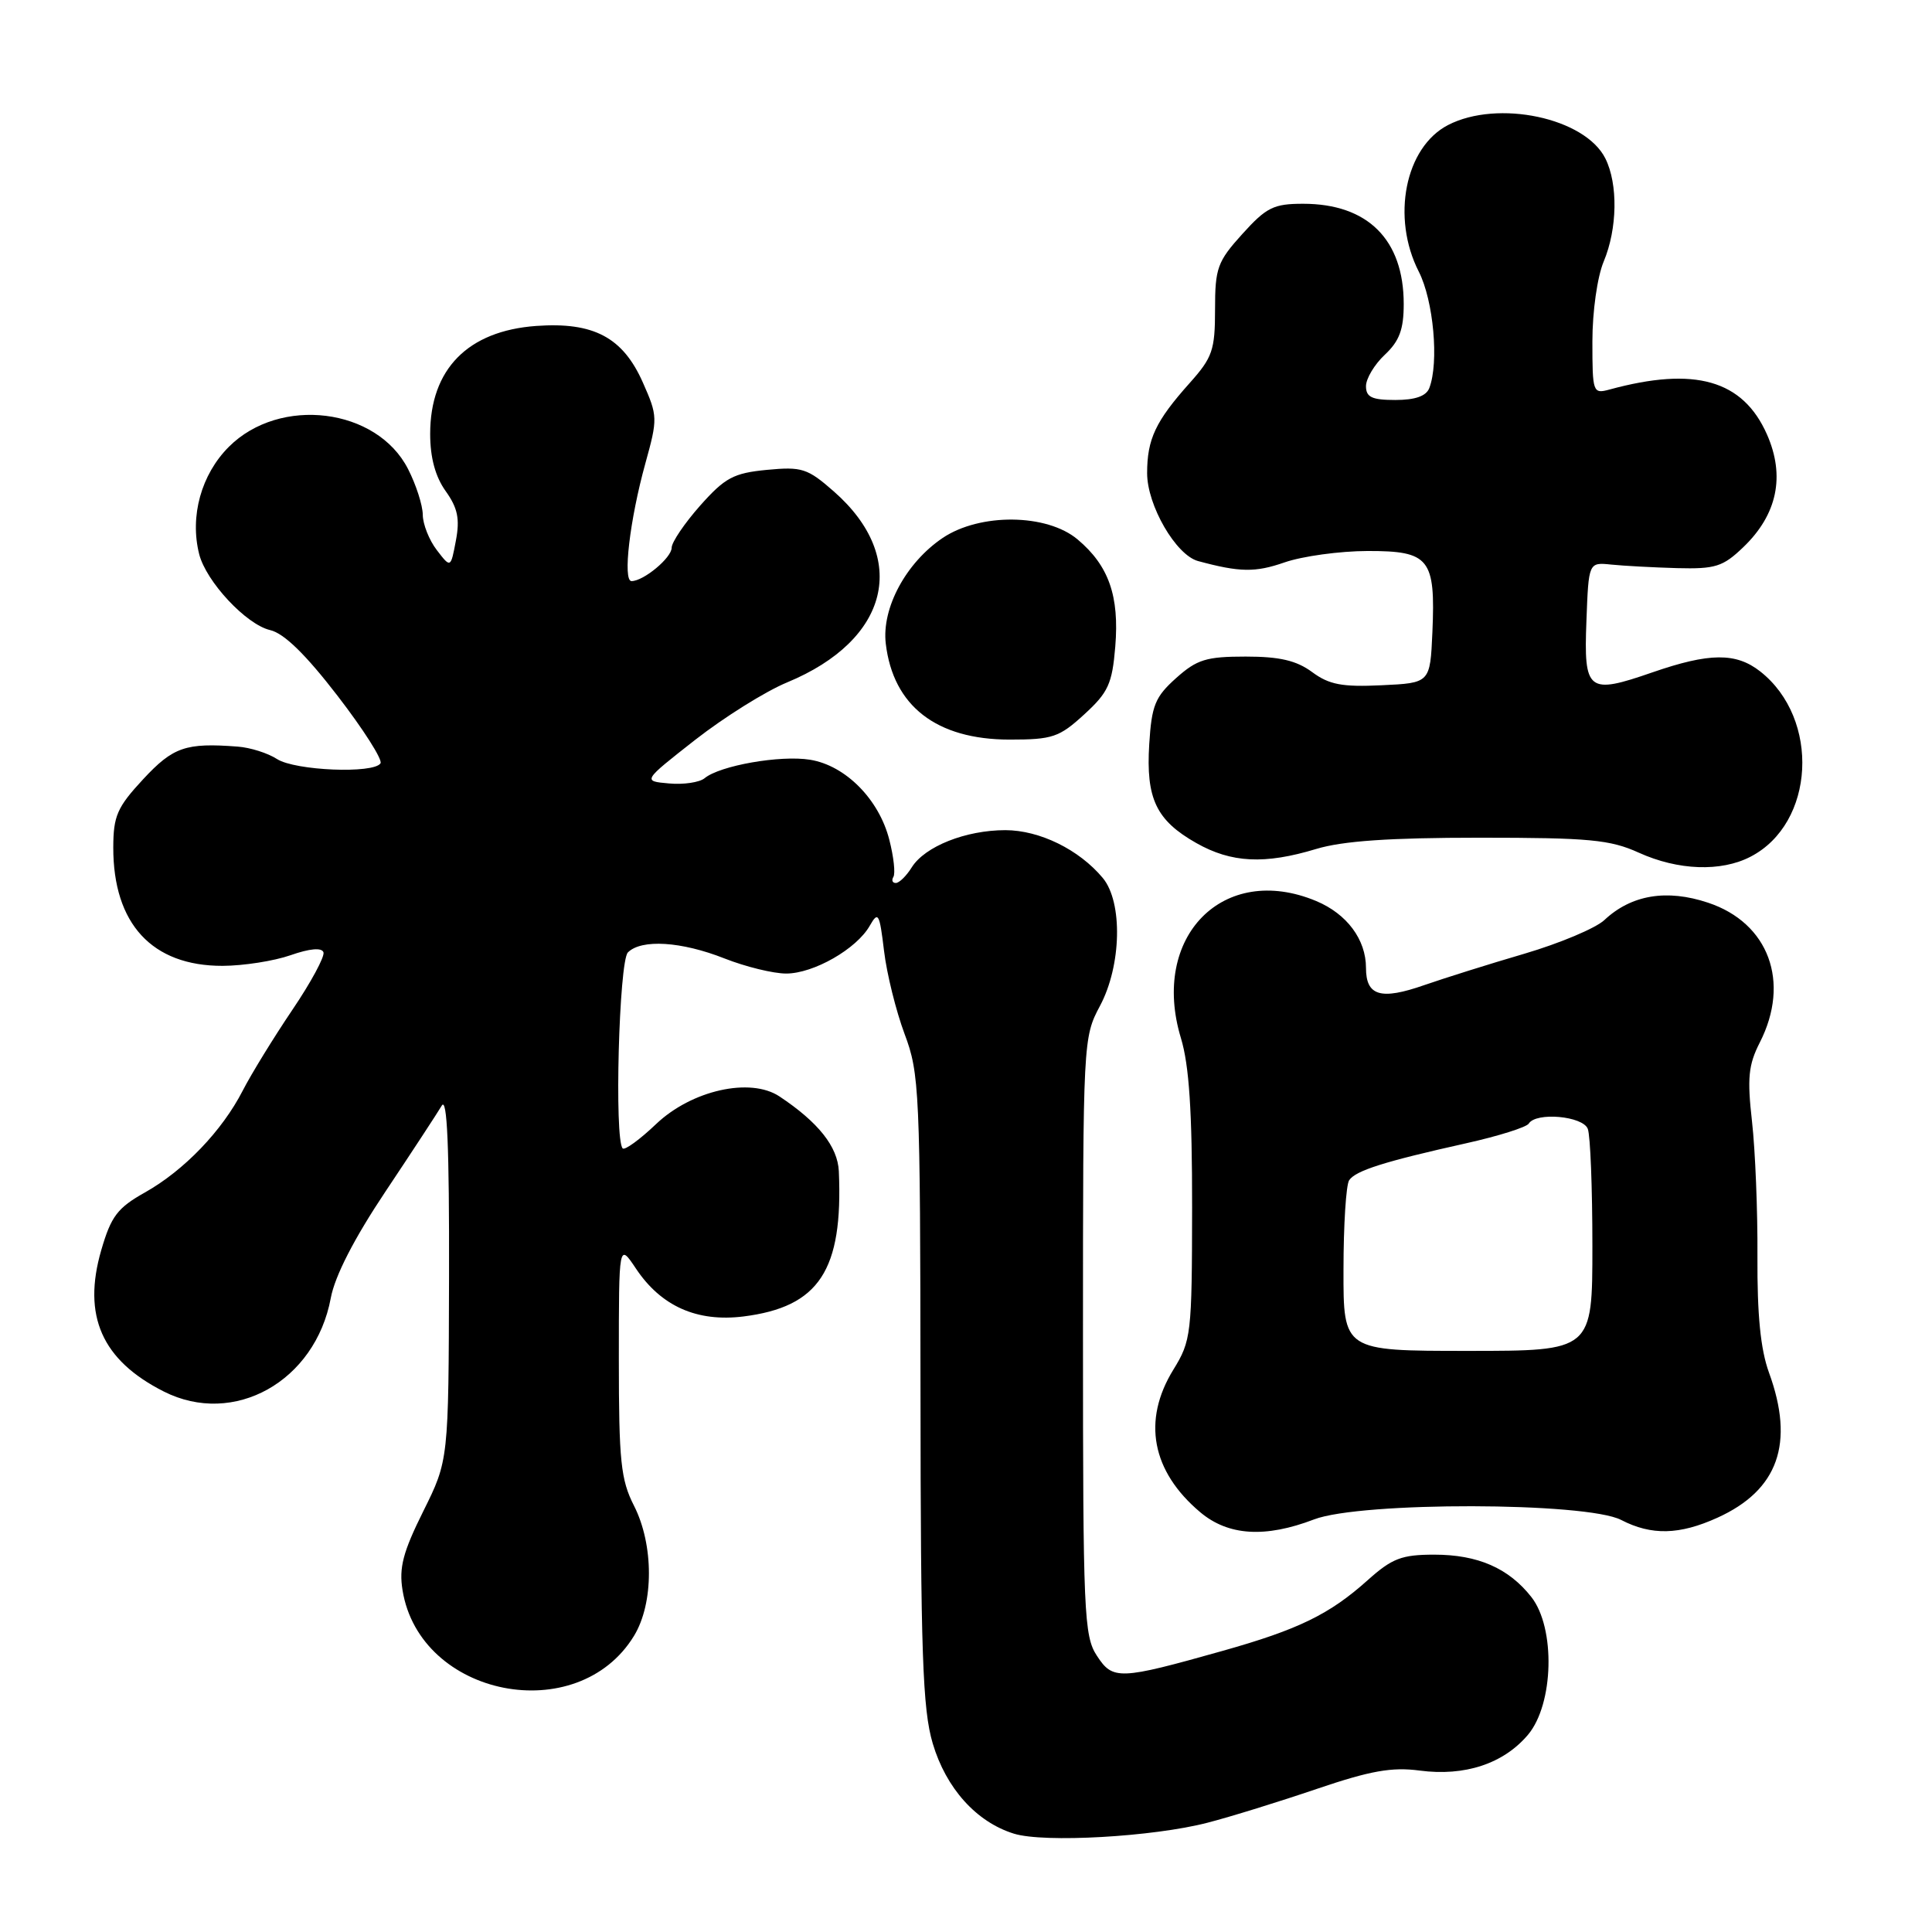 <?xml version="1.0" encoding="UTF-8" standalone="no"?>
<!DOCTYPE svg PUBLIC "-//W3C//DTD SVG 1.1//EN" "http://www.w3.org/Graphics/SVG/1.1/DTD/svg11.dtd" >
<svg xmlns="http://www.w3.org/2000/svg" xmlns:xlink="http://www.w3.org/1999/xlink" version="1.1" viewBox="0 0 256 256">
 <g >
 <path fill="currentColor"
d=" M 160.00 241.52 C 163.03 240.74 169.54 238.72 174.48 237.04 C 181.58 234.63 184.42 234.12 188.12 234.61 C 194.09 235.40 199.23 233.70 202.47 229.86 C 205.89 225.79 206.13 215.71 202.91 211.61 C 199.90 207.78 195.81 206.00 190.05 206.00 C 185.73 206.00 184.46 206.49 181.25 209.36 C 176.18 213.91 172.05 215.92 162.00 218.75 C 148.28 222.61 147.46 222.64 145.34 219.39 C 143.63 216.79 143.50 213.74 143.50 177.04 C 143.50 137.95 143.53 137.45 145.75 133.29 C 148.61 127.94 148.79 119.53 146.12 116.33 C 142.98 112.57 137.76 110.01 133.22 110.00 C 127.97 110.00 122.55 112.15 120.81 114.93 C 120.10 116.07 119.15 117.00 118.70 117.00 C 118.25 117.00 118.11 116.64 118.38 116.19 C 118.66 115.74 118.42 113.53 117.84 111.28 C 116.48 105.92 112.04 101.43 107.34 100.67 C 103.41 100.03 95.38 101.44 93.36 103.12 C 92.69 103.67 90.56 103.99 88.64 103.81 C 85.14 103.50 85.14 103.50 92.12 98.03 C 95.96 95.03 101.44 91.60 104.30 90.42 C 117.87 84.80 120.53 73.94 110.49 65.12 C 106.99 62.05 106.26 61.82 101.61 62.26 C 97.19 62.69 96.07 63.29 92.77 67.00 C 90.70 69.34 89.00 71.85 89.00 72.57 C 89.00 73.91 85.28 77.00 83.68 77.00 C 82.49 77.00 83.45 68.84 85.52 61.38 C 87.16 55.46 87.15 55.12 85.19 50.70 C 82.54 44.70 78.66 42.64 71.04 43.19 C 61.98 43.85 57.00 48.92 57.00 57.50 C 57.00 60.63 57.68 63.15 59.05 65.07 C 60.65 67.31 60.95 68.76 60.41 71.62 C 59.72 75.29 59.72 75.29 57.88 72.89 C 56.87 71.58 56.03 69.47 56.02 68.21 C 56.01 66.95 55.13 64.22 54.07 62.15 C 49.94 54.04 37.09 52.45 30.33 59.20 C 26.66 62.87 25.13 68.40 26.39 73.42 C 27.31 77.06 32.62 82.75 35.79 83.49 C 37.63 83.91 40.50 86.71 44.72 92.19 C 48.15 96.64 50.71 100.66 50.42 101.14 C 49.54 102.55 39.12 102.12 36.71 100.58 C 35.50 99.79 33.15 99.05 31.50 98.93 C 24.60 98.40 22.94 98.98 18.97 103.25 C 15.53 106.96 15.02 108.11 15.01 112.28 C 14.99 122.41 20.15 128.00 29.50 127.98 C 32.25 127.97 36.30 127.34 38.50 126.57 C 41.04 125.68 42.63 125.54 42.86 126.18 C 43.06 126.73 41.20 130.18 38.72 133.84 C 36.25 137.50 33.30 142.30 32.17 144.50 C 29.43 149.85 24.39 155.09 19.20 158.01 C 15.56 160.05 14.72 161.17 13.42 165.64 C 10.89 174.34 13.50 180.24 21.70 184.38 C 30.99 189.08 41.77 183.05 43.83 172.00 C 44.37 169.08 46.92 164.11 51.08 157.88 C 54.61 152.59 57.96 147.47 58.53 146.51 C 59.25 145.27 59.54 151.98 59.50 169.13 C 59.44 193.50 59.44 193.50 56.09 200.24 C 53.40 205.65 52.85 207.72 53.34 210.72 C 55.64 224.87 76.55 228.99 84.01 216.76 C 86.65 212.43 86.64 204.68 84.00 199.50 C 82.26 196.08 82.00 193.60 82.00 180.14 C 82.00 164.70 82.00 164.70 84.27 168.10 C 87.60 173.09 92.36 175.20 98.50 174.44 C 108.54 173.18 111.72 168.33 111.15 155.20 C 111.00 151.94 108.44 148.71 103.28 145.28 C 99.42 142.72 91.65 144.46 86.94 148.94 C 84.78 151.00 82.78 152.45 82.51 152.17 C 81.38 151.05 82.02 127.38 83.20 126.20 C 84.99 124.41 90.28 124.74 96.00 127.00 C 98.79 128.10 102.47 129.00 104.17 129.00 C 107.80 129.00 113.51 125.74 115.25 122.66 C 116.37 120.70 116.54 121.01 117.14 126.00 C 117.50 129.03 118.73 133.97 119.86 137.00 C 121.83 142.23 121.94 144.51 121.97 184.07 C 121.99 219.13 122.25 226.48 123.59 231.01 C 125.36 236.97 129.38 241.43 134.35 242.97 C 138.34 244.21 152.80 243.39 160.00 241.52 Z  M 174.12 201.33 C 180.30 198.96 210.21 199.02 214.81 201.40 C 218.83 203.48 222.54 203.39 227.58 201.10 C 235.62 197.45 237.82 191.25 234.40 181.88 C 233.28 178.80 232.83 174.22 232.87 166.50 C 232.91 160.45 232.58 152.40 232.15 148.60 C 231.50 142.85 231.67 141.11 233.18 138.14 C 237.27 130.13 234.37 122.28 226.32 119.61 C 220.84 117.78 216.15 118.57 212.59 121.91 C 211.44 122.99 206.68 124.99 202.00 126.37 C 197.32 127.74 191.35 129.62 188.73 130.53 C 182.96 132.55 181.00 131.97 181.00 128.25 C 181.00 124.49 178.47 121.09 174.40 119.39 C 162.11 114.26 152.40 124.11 156.48 137.56 C 157.57 141.15 157.97 147.27 157.96 160.00 C 157.94 176.83 157.84 177.65 155.47 181.50 C 151.33 188.23 152.60 194.96 159.04 200.38 C 162.75 203.50 167.64 203.81 174.12 201.33 Z  M 231.95 113.52 C 240.50 109.11 241.22 95.25 233.24 88.97 C 230.03 86.45 226.51 86.48 218.96 89.09 C 210.39 92.06 209.85 91.64 210.21 82.27 C 210.50 74.50 210.50 74.50 213.50 74.81 C 215.15 74.98 219.07 75.19 222.22 75.28 C 227.29 75.41 228.29 75.10 230.99 72.51 C 235.50 68.19 236.57 63.08 234.13 57.56 C 230.94 50.35 224.57 48.53 213.25 51.62 C 211.07 52.21 211.00 52.01 211.00 45.24 C 211.00 41.28 211.65 36.68 212.50 34.65 C 214.32 30.30 214.41 24.39 212.72 21.00 C 210.03 15.61 198.47 13.16 191.87 16.57 C 186.19 19.51 184.33 28.81 188.00 36.00 C 189.95 39.83 190.69 48.03 189.39 51.42 C 188.98 52.49 187.52 53.00 184.89 53.00 C 181.79 53.00 181.00 52.63 181.00 51.17 C 181.00 50.17 182.12 48.29 183.50 47.00 C 185.43 45.19 186.00 43.65 186.00 40.28 C 186.00 31.75 181.23 27.00 172.67 27.00 C 168.76 27.00 167.80 27.48 164.62 31.00 C 161.31 34.66 161.00 35.52 161.00 41.00 C 161.00 46.39 160.66 47.37 157.64 50.75 C 153.12 55.81 152.00 58.18 152.00 62.70 C 152.00 66.96 155.81 73.54 158.74 74.34 C 164.28 75.84 166.33 75.87 170.21 74.52 C 172.57 73.70 177.52 73.02 181.21 73.01 C 189.42 73.00 190.22 74.00 189.80 83.77 C 189.50 90.50 189.50 90.50 183.07 90.80 C 177.84 91.05 176.11 90.72 173.86 89.05 C 171.78 87.52 169.56 87.00 165.06 87.00 C 159.84 87.00 158.60 87.38 155.84 89.85 C 153.06 92.34 152.60 93.46 152.28 98.60 C 151.83 105.82 153.20 108.70 158.52 111.71 C 163.16 114.34 167.58 114.56 174.41 112.49 C 177.92 111.43 184.10 111.00 196.05 111.00 C 210.58 111.00 213.35 111.26 217.14 112.98 C 222.34 115.34 228.04 115.55 231.95 113.52 Z  M 143.67 94.66 C 146.85 91.75 147.37 90.62 147.78 85.67 C 148.33 78.98 146.92 74.95 142.79 71.48 C 138.72 68.05 129.85 67.96 124.91 71.28 C 120.05 74.56 116.81 80.57 117.37 85.29 C 118.35 93.55 124.08 97.99 133.76 98.00 C 139.47 98.00 140.35 97.70 143.67 94.66 Z  M 178.02 168.25 C 178.02 162.34 178.36 157.00 178.77 156.39 C 179.62 155.11 183.46 153.90 194.27 151.49 C 198.54 150.54 202.28 149.36 202.57 148.88 C 203.54 147.32 209.74 147.88 210.39 149.58 C 210.73 150.45 211.00 157.43 211.00 165.08 C 211.00 179.00 211.00 179.00 194.50 179.00 C 178.00 179.00 178.00 179.00 178.02 168.25 Z "/>
</g>
</svg>